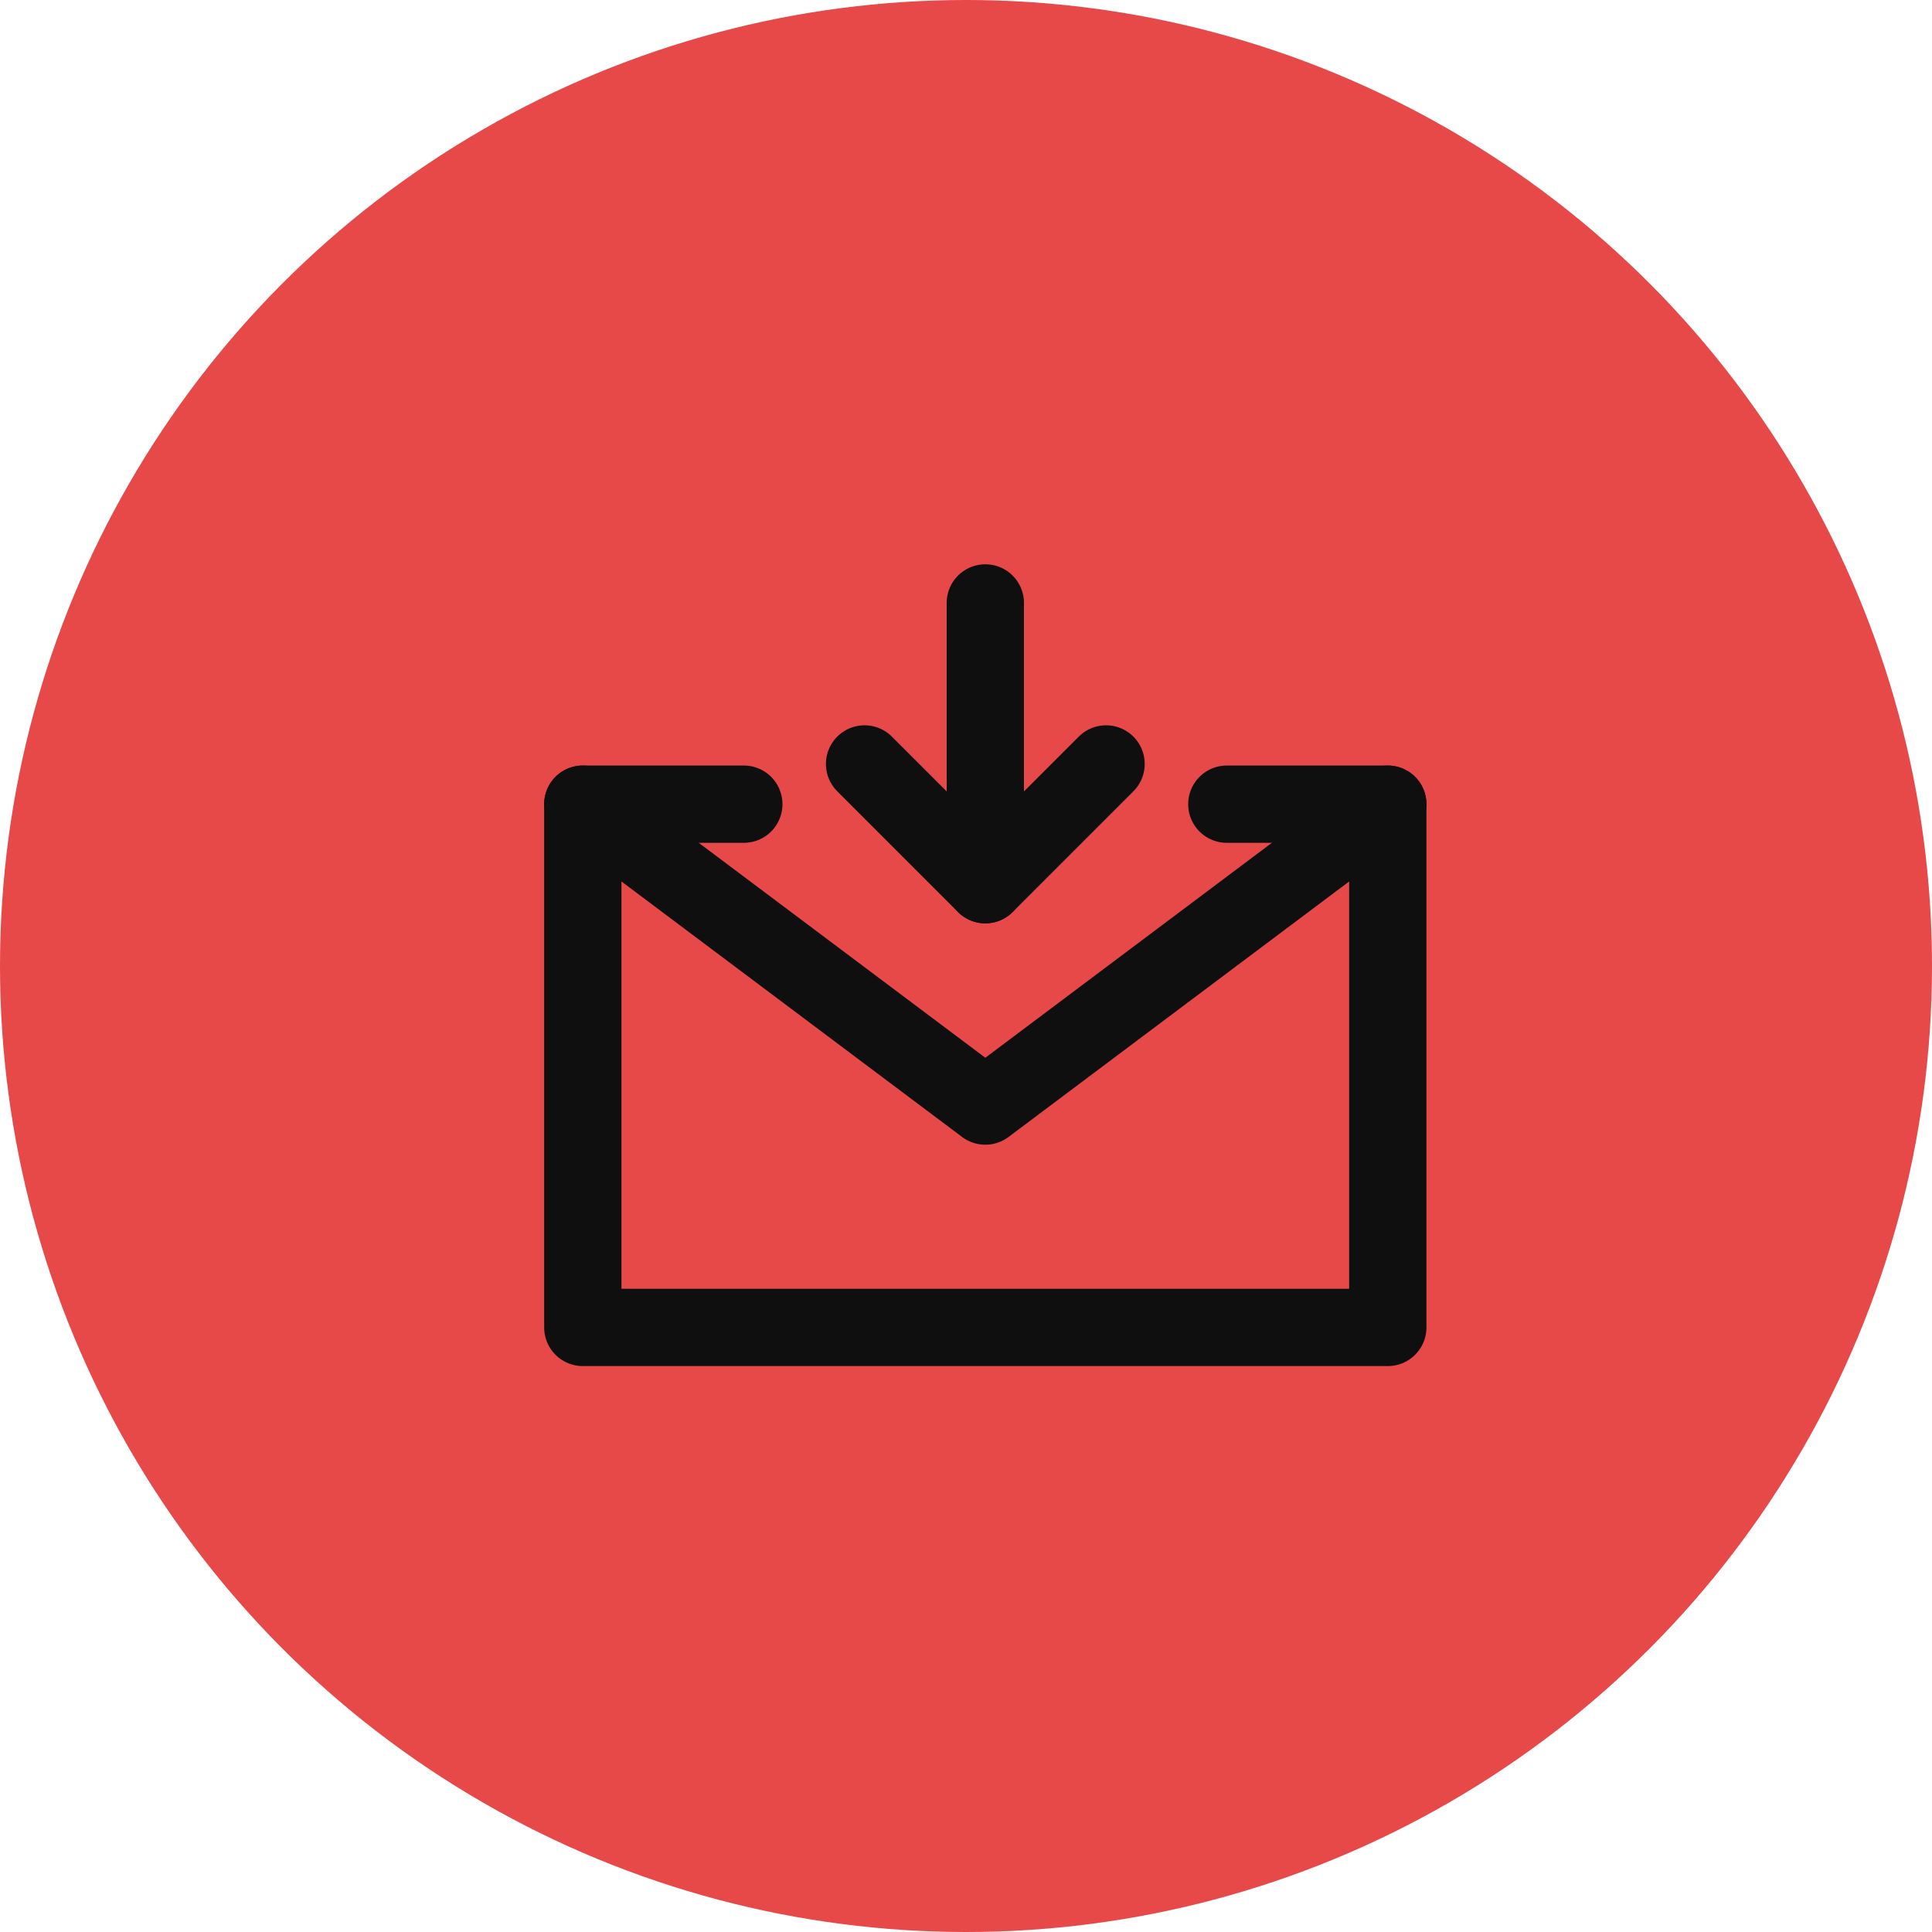 <svg width="50" height="50" viewBox="0 0 50 50" fill="none" xmlns="http://www.w3.org/2000/svg">
<circle cx="25" cy="25" r="25" fill="#E74848"/>
<path d="M31.75 20.812H35.916V27.583V34.354H15.083V27.583V20.812H19.25" stroke="#0F0F0F" stroke-width="2" stroke-linecap="round" stroke-linejoin="round"/>
<path d="M25.5 22.896V15.604" stroke="#0F0F0F" stroke-width="2" stroke-linecap="round" stroke-linejoin="round"/>
<path d="M28.625 19.771L25.5 22.896L22.375 19.771" stroke="#0F0F0F" stroke-width="2" stroke-linecap="round" stroke-linejoin="round"/>
<path d="M15.083 20.812L25.5 28.625L35.916 20.812" stroke="#0F0F0F" stroke-width="2" stroke-linecap="round" stroke-linejoin="round"/>
</svg>
